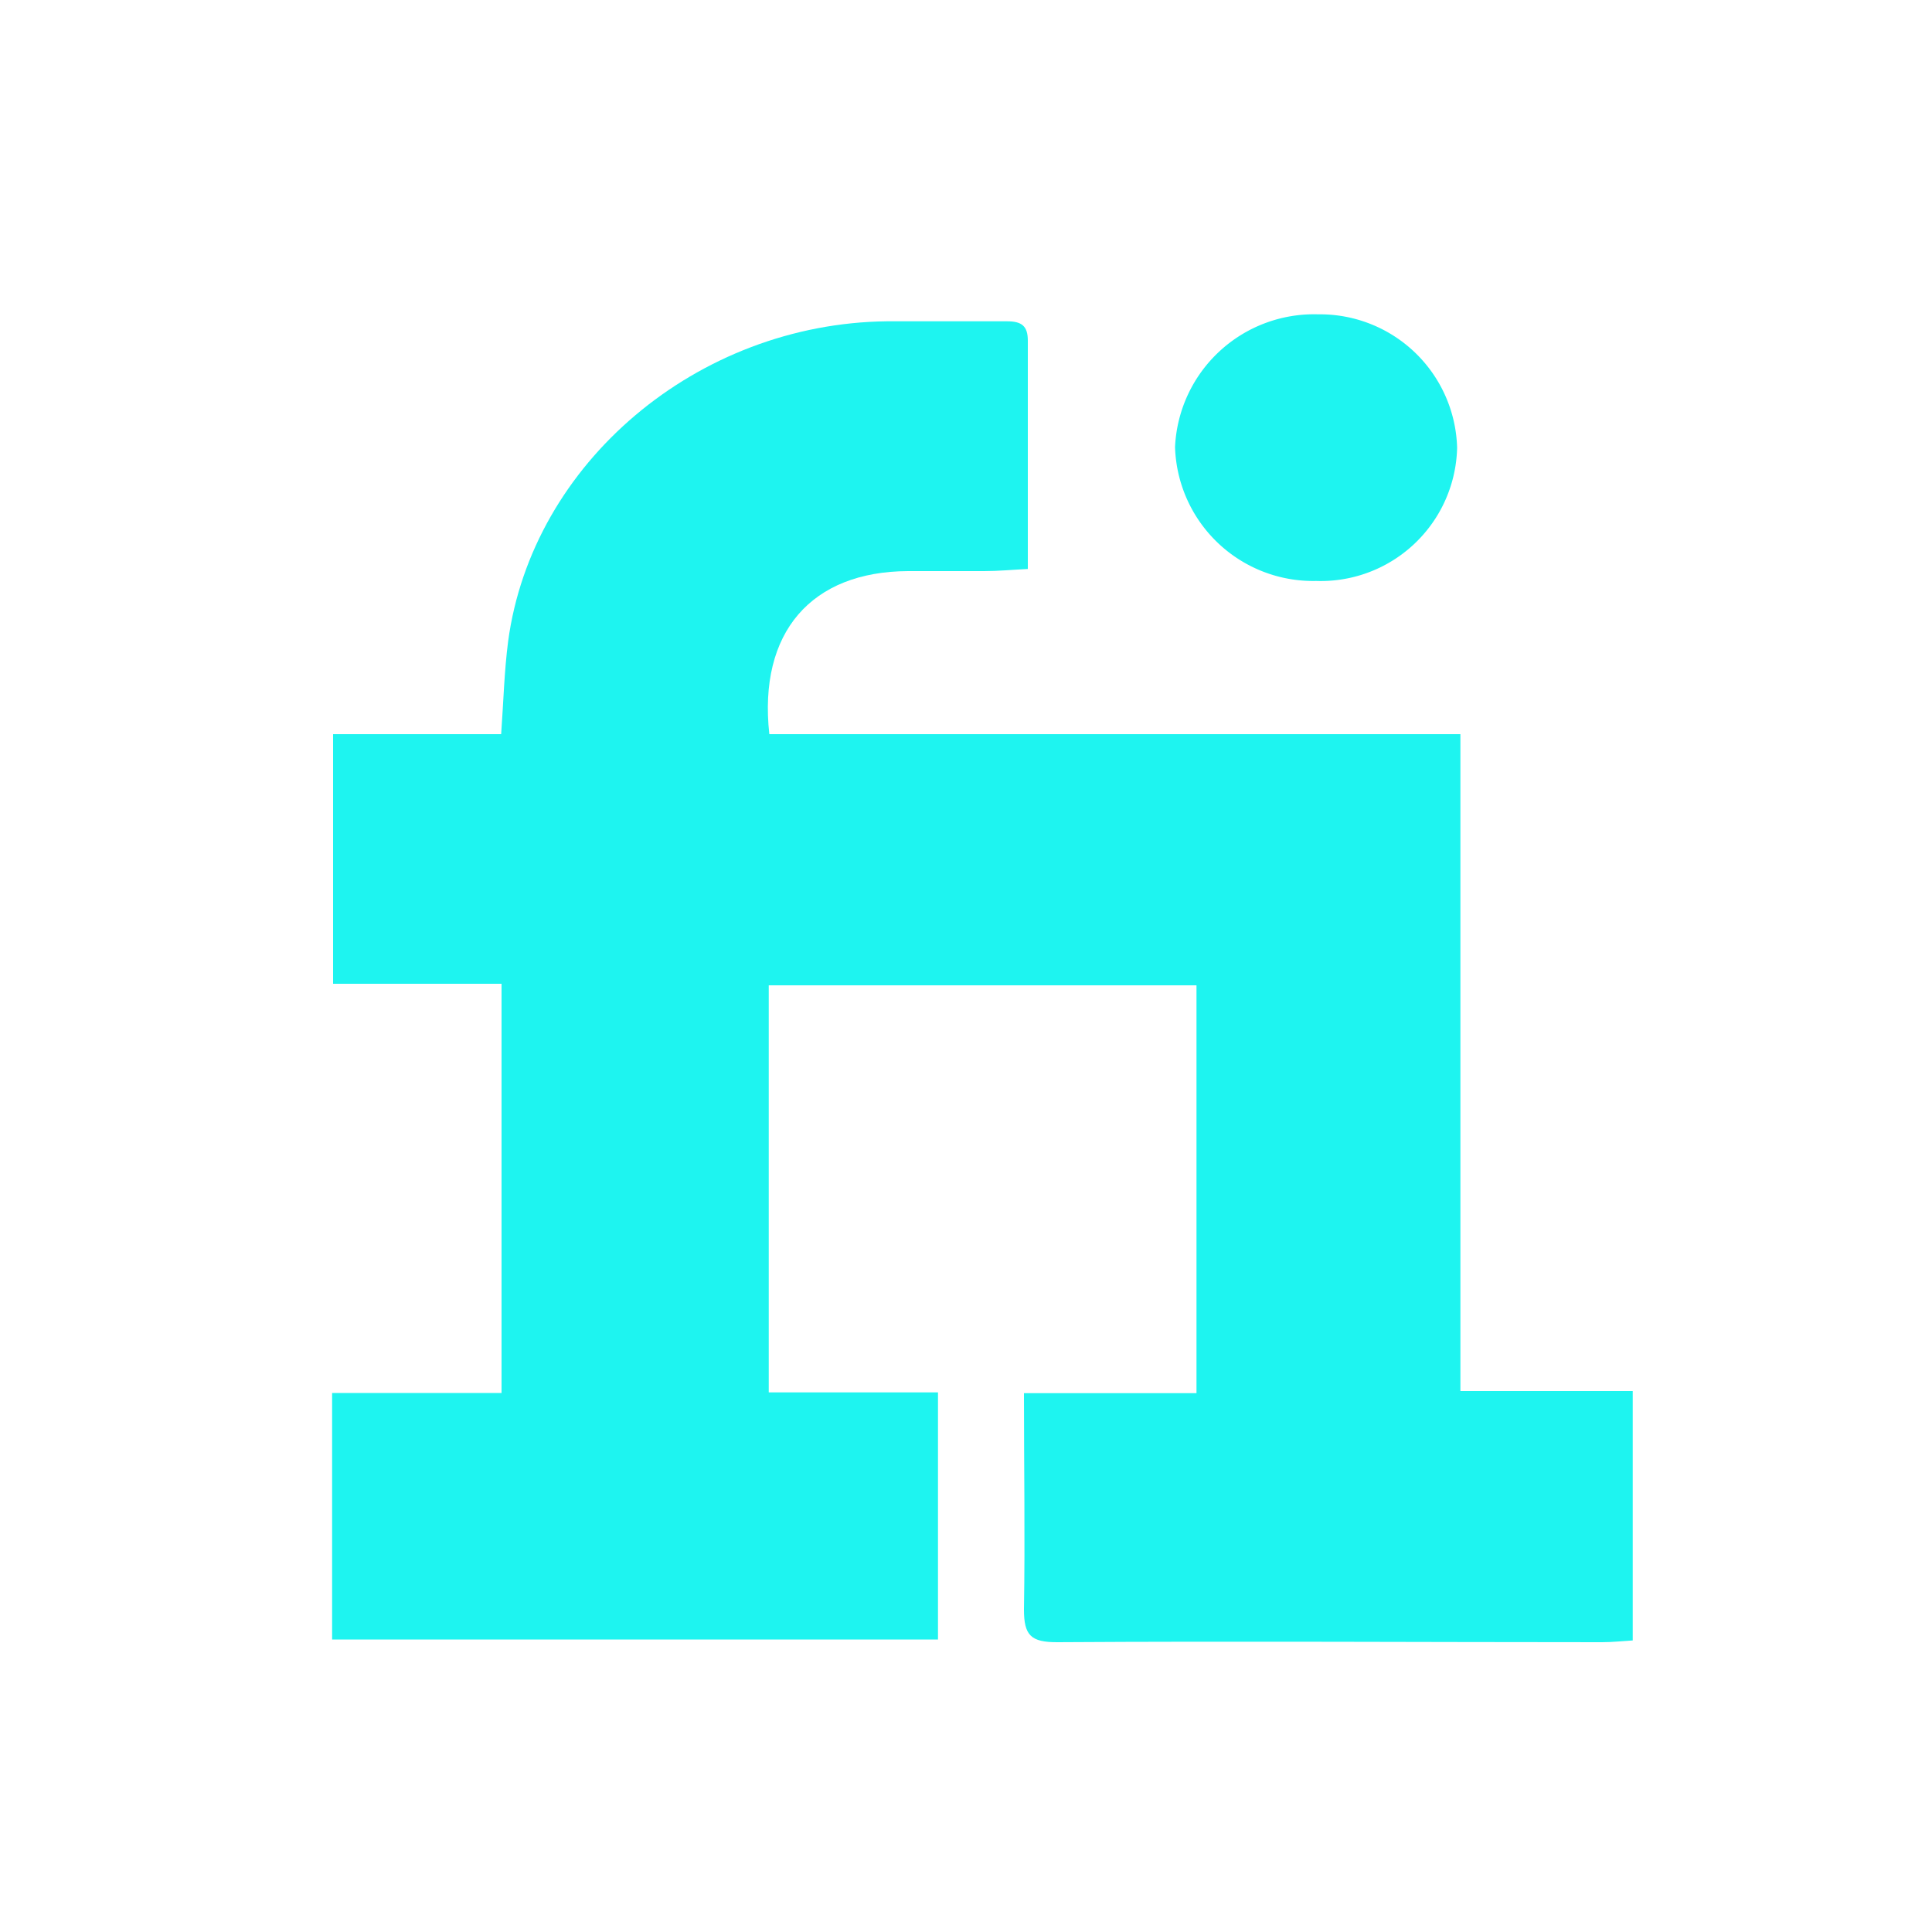 <svg id="Layer_1" data-name="Layer 1" xmlns="http://www.w3.org/2000/svg" viewBox="0 0 100 100"><defs><style>.cls-1{fill:#1ef4f0;}</style></defs><title>Artboard 1 copy 3</title><path class="cls-1" d="M75.59,72V38H39.82C39.24,32.72,42,29.58,47,29.56c1.31,0,2.62,0,3.94,0,.73,0,1.46-.07,2.26-.11,0-4.06,0-7.94,0-11.82,0-.76-.32-1-1.08-1-2.07,0-4.14,0-6.21,0-9.82.11-18.37,7.33-19.61,16.57-.2,1.55-.24,3.11-.36,4.8h-8.7V50.92h8.72V72.1H17.19V84.86H48.55V72.07H39.79V51H61.93V72.11H53c0,3.84.06,7.52,0,11.2,0,1.33.35,1.7,1.75,1.69,9.39-.06,18.78,0,28.17,0,.54,0,1.07-.06,1.59-.09V72Z"/><path class="cls-1" d="M68.12,30.07a7.06,7.06,0,0,0,7.3-6.9,7.1,7.1,0,0,0-7.19-6.9,7.2,7.2,0,0,0-7.41,6.87A7.15,7.15,0,0,0,68.12,30.07Z"/></svg>